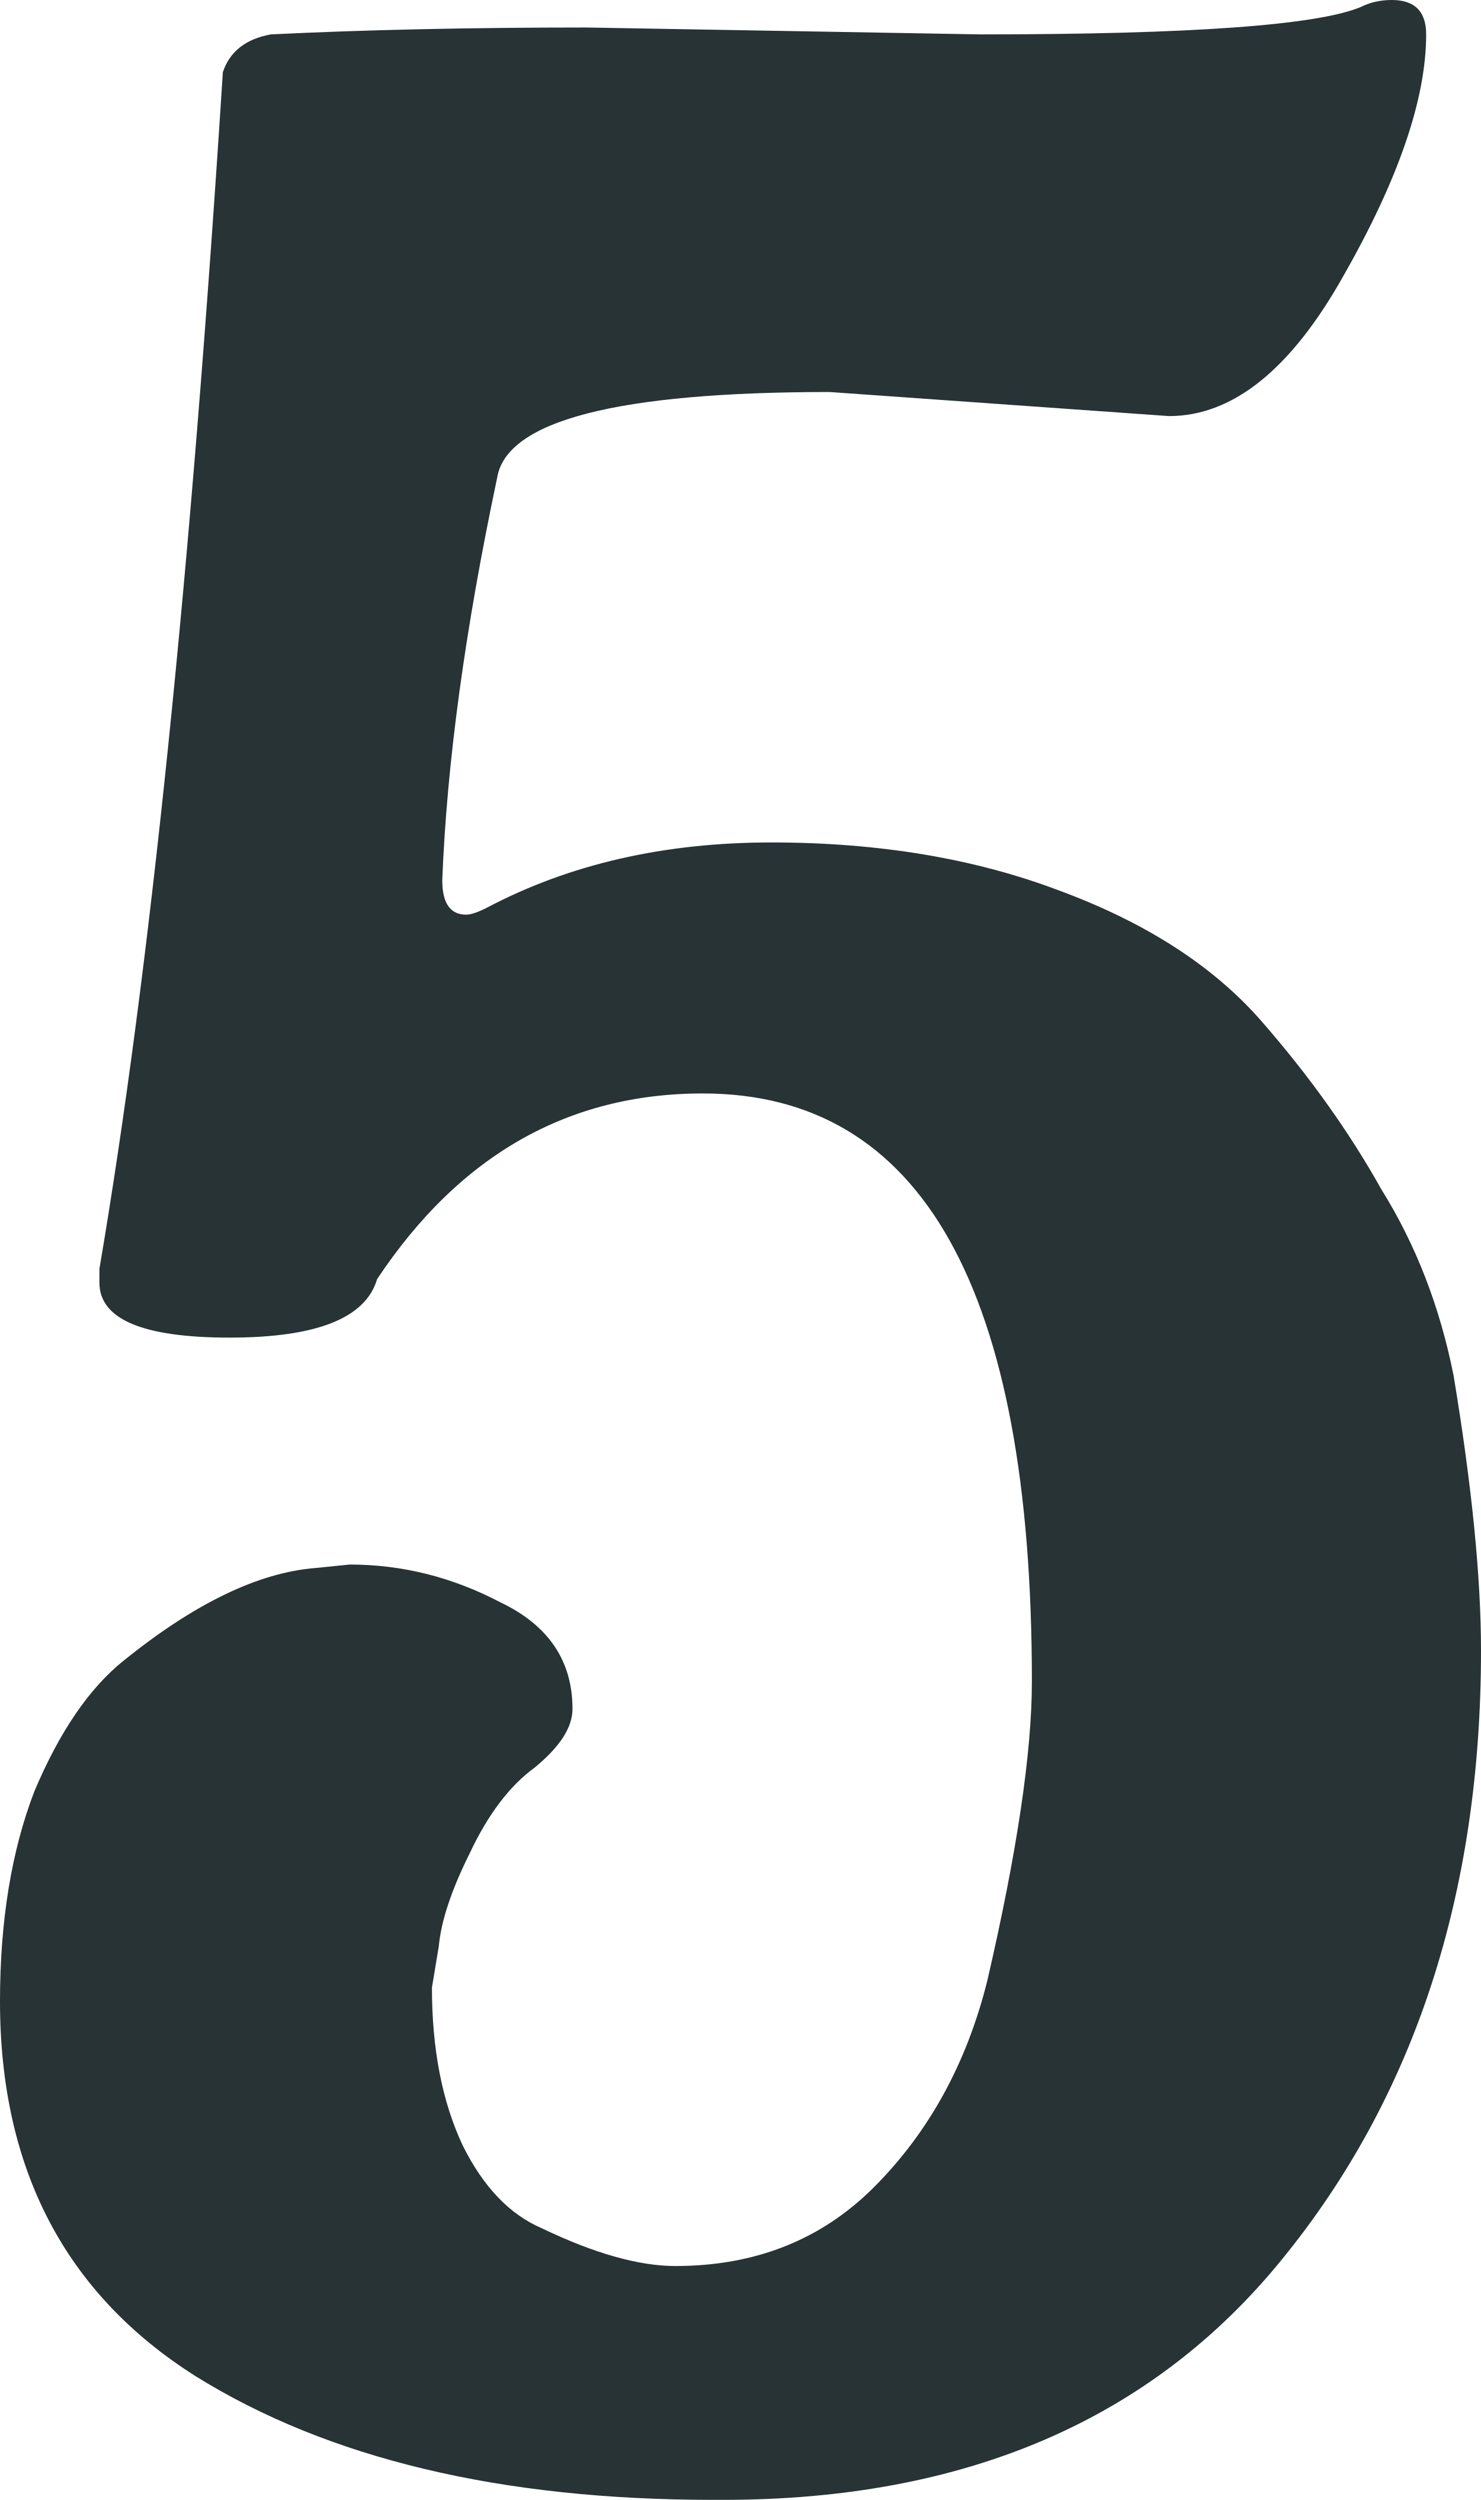 <svg width="32" height="54" viewBox="0 0 32 54" fill="none" xmlns="http://www.w3.org/2000/svg">
<path d="M25.259 8.988L17.926 8.468C13.333 8.468 10.938 9.087 10.741 10.325C10.049 13.593 9.654 16.49 9.556 19.015C9.556 19.51 9.728 19.758 10.074 19.758C10.173 19.758 10.321 19.708 10.518 19.609C12.296 18.669 14.346 18.198 16.667 18.198C18.988 18.198 21.062 18.545 22.889 19.238C24.765 19.931 26.222 20.872 27.259 22.061C28.296 23.249 29.16 24.462 29.852 25.7C30.593 26.889 31.111 28.226 31.407 29.711C31.802 32.088 32 34.069 32 35.653C32 40.902 30.568 45.285 27.704 48.8C24.889 52.267 20.864 54 15.63 54H15.407C10.815 54 7.086 53.109 4.222 51.326C1.407 49.543 0 46.845 0 43.23C0 41.497 0.247 39.986 0.741 38.699C1.284 37.411 1.926 36.47 2.667 35.876C4.198 34.638 5.58 33.97 6.815 33.871L7.556 33.796C8.691 33.796 9.778 34.069 10.815 34.614C11.852 35.109 12.37 35.876 12.37 36.916C12.37 37.312 12.099 37.733 11.556 38.179C11.012 38.575 10.543 39.194 10.148 40.036C9.753 40.828 9.531 41.497 9.481 42.041L9.333 42.933C9.333 44.27 9.556 45.408 10 46.349C10.444 47.241 11.012 47.835 11.704 48.132C12.839 48.677 13.803 48.949 14.593 48.949C16.321 48.949 17.753 48.38 18.889 47.241C20.074 46.052 20.889 44.567 21.333 42.784C21.975 40.011 22.296 37.857 22.296 36.322C22.296 27.854 19.926 23.62 15.185 23.62C12.272 23.62 9.926 24.957 8.148 27.631C7.901 28.473 6.84 28.894 4.963 28.894C3.086 28.894 2.148 28.498 2.148 27.706V27.409C3.235 21.021 4.123 12.404 4.815 1.56C4.963 1.114 5.309 0.842 5.852 0.743C7.877 0.644 10.148 0.594 12.667 0.594L21.185 0.743C25.728 0.743 28.469 0.545 29.407 0.149C29.605 0.05 29.827 0 30.074 0C30.568 0 30.815 0.248 30.815 0.743C30.815 2.129 30.222 3.862 29.037 5.942C27.901 7.972 26.642 8.988 25.259 8.988Z" fill="#273335"/>
</svg>
